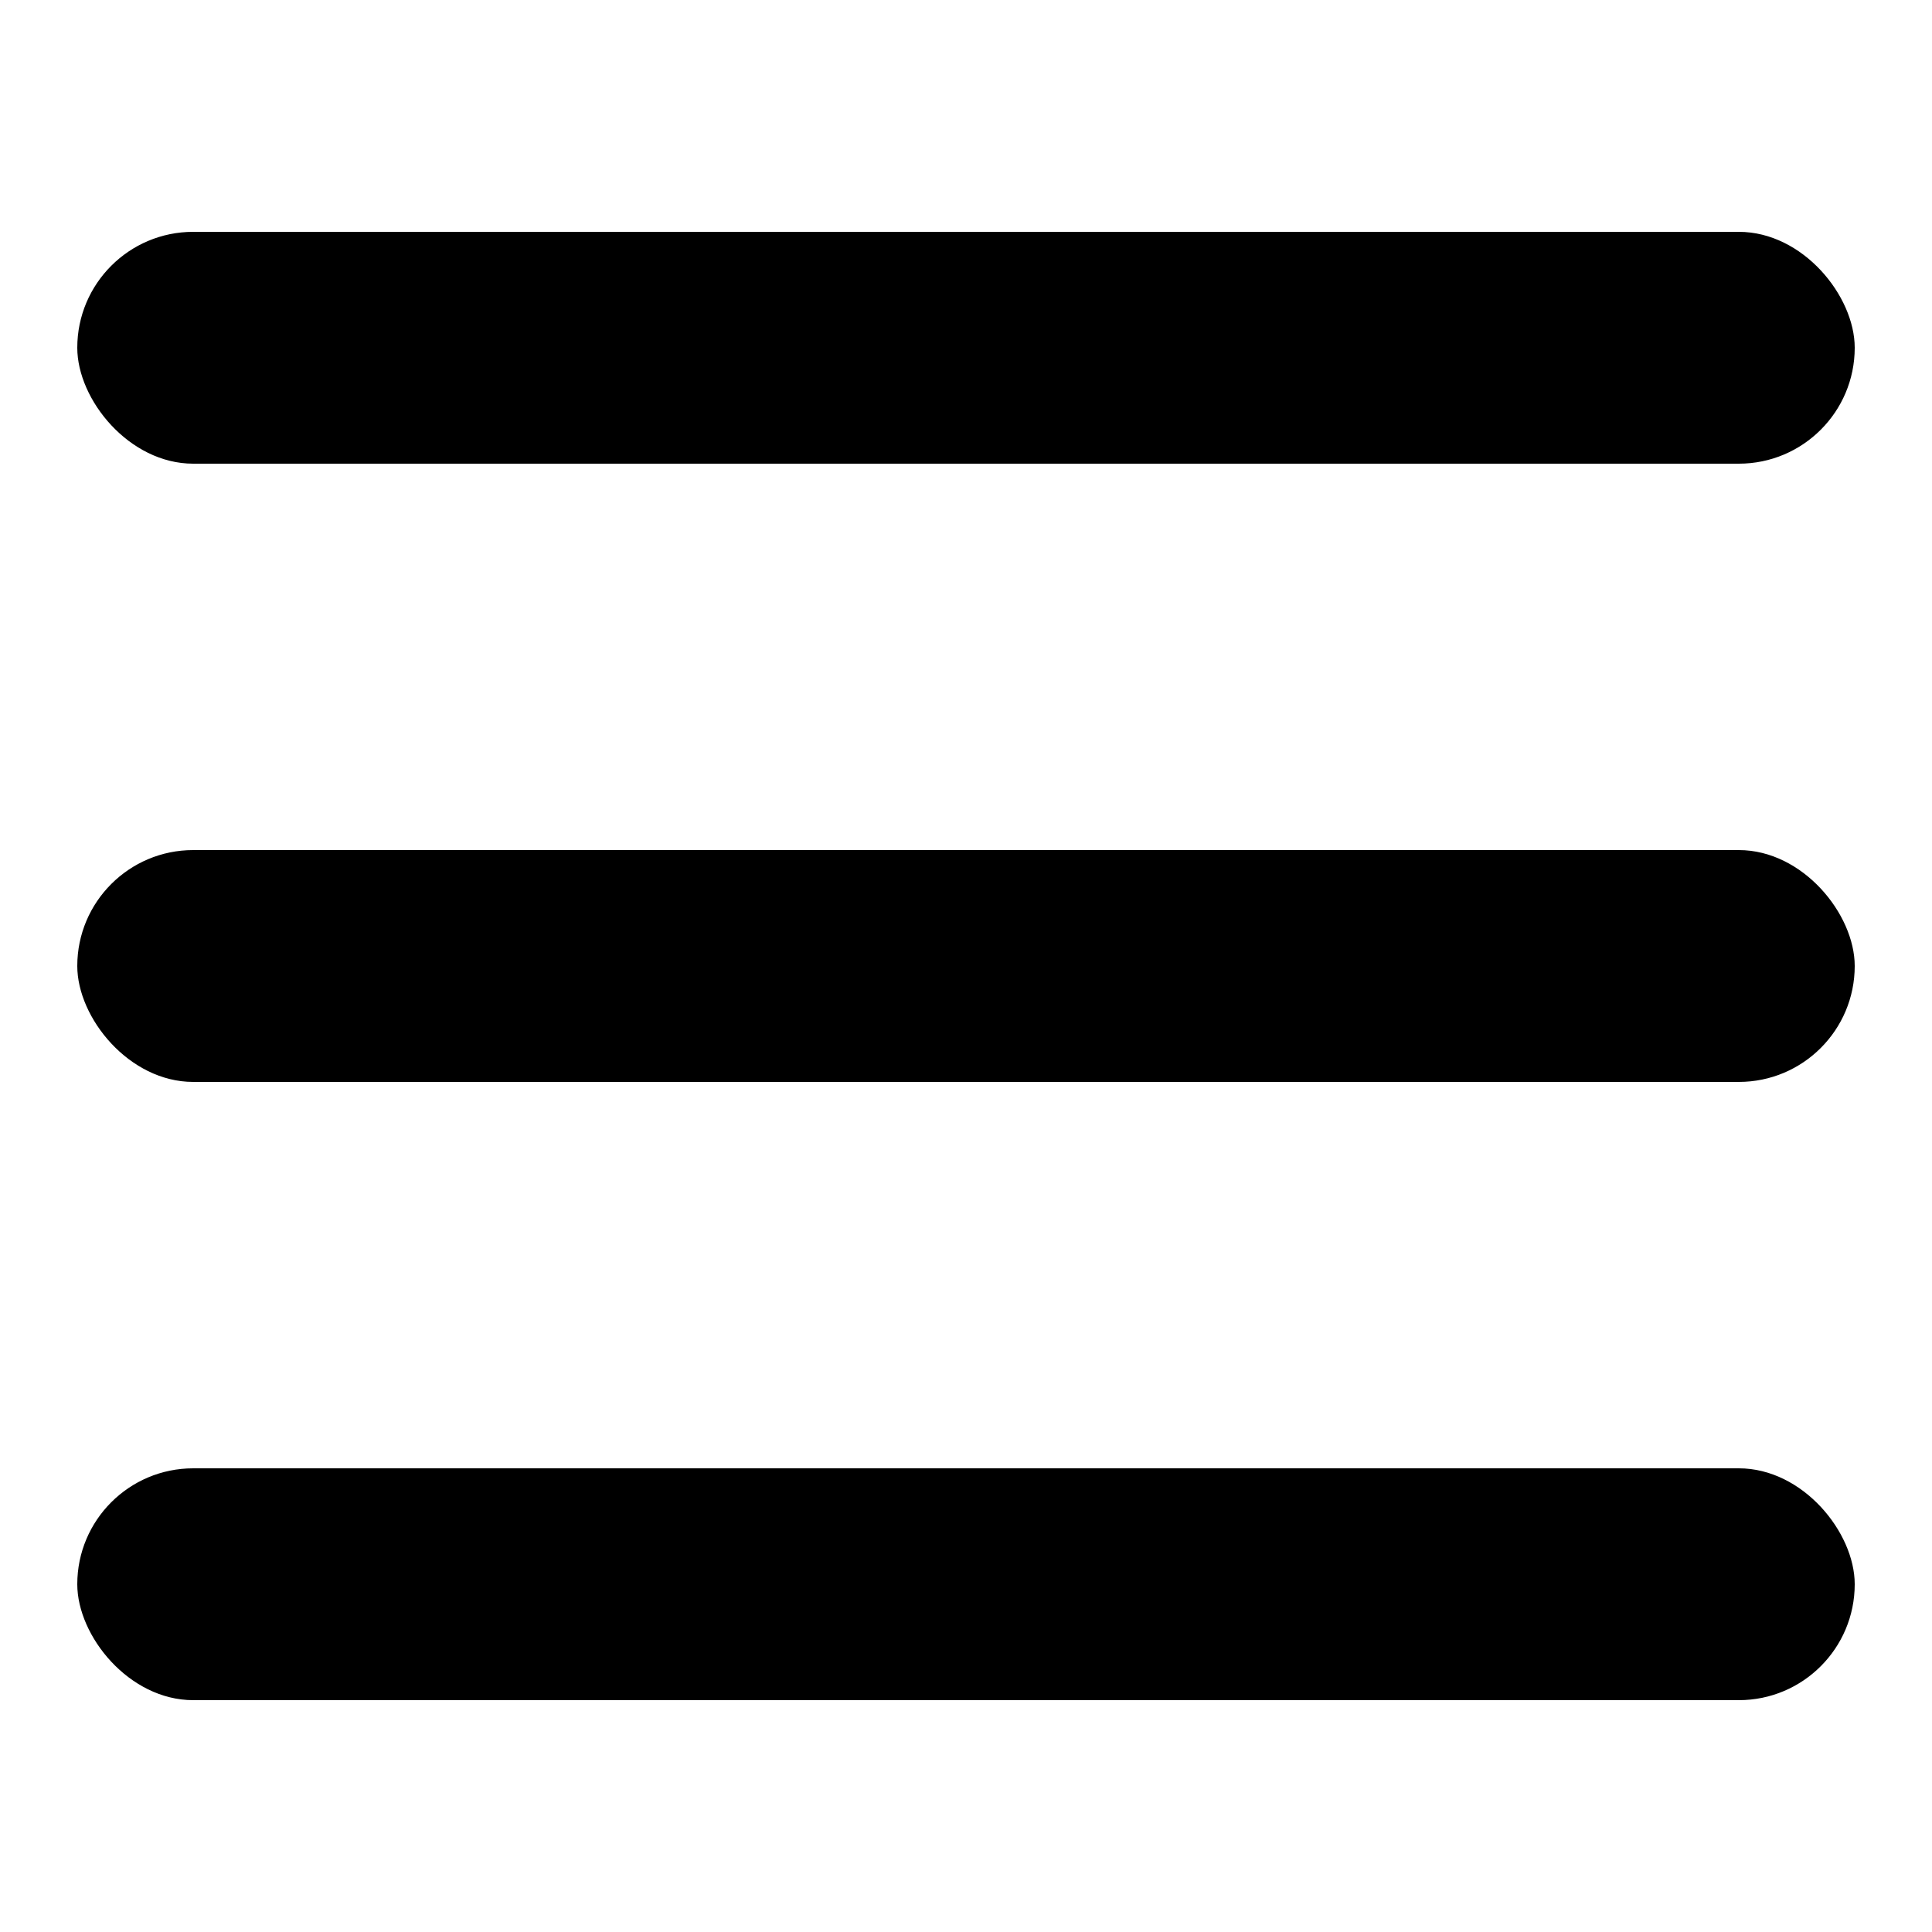 <svg version="1.1"
     width="500" height="500"
     xmlns="http://www.w3.org/2000/svg">
    <rect x="20" y="60" width="460" height="60" rx="30" />
    <rect x="20" y="220" width="460" height="60" rx="30" />
    <rect x="20" y="380" width="460" height="60" rx="30" />
  </svg>